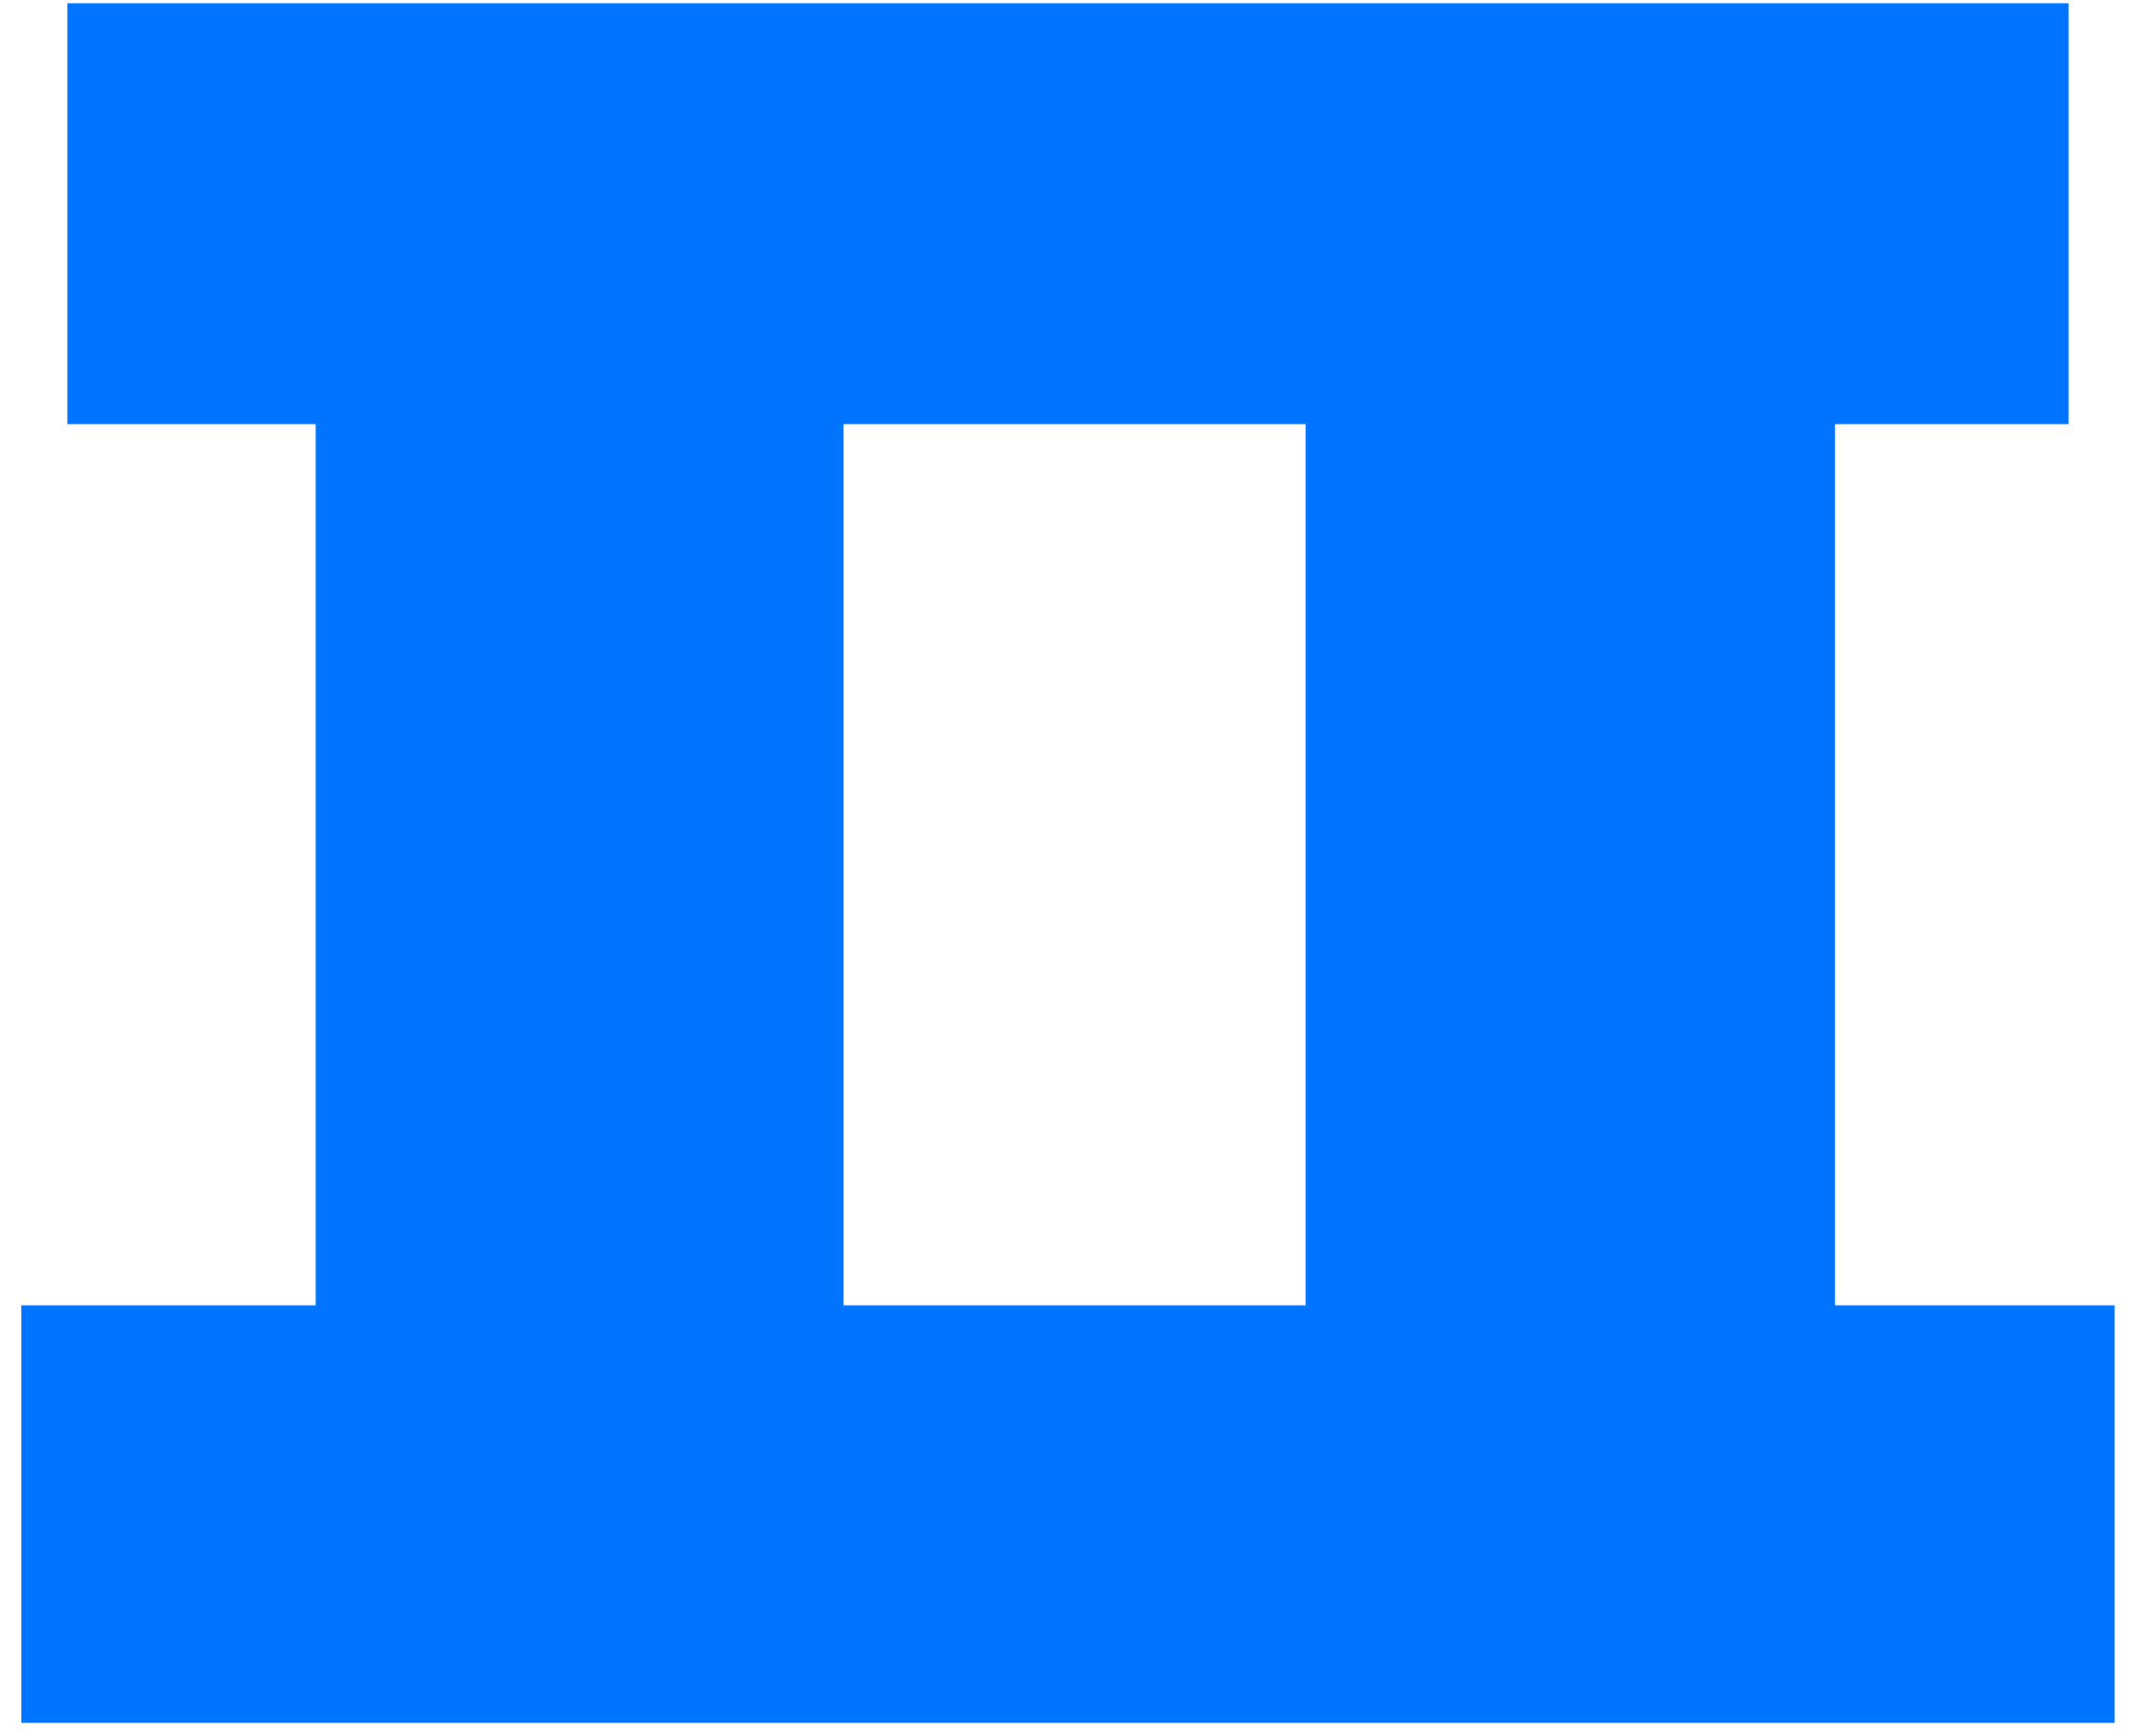 <svg width="81" height="66" viewBox="0 0 81 66" fill="none" xmlns="http://www.w3.org/2000/svg">
<path d="M78.625 16.125H2.562V0.125H78.625V16.125ZM80.375 65.5H0.812V49.625H80.375V65.5ZM32.062 55.938H12V13.125H32.062V55.938ZM69.75 55.938H49.625V13.125H69.75V55.938Z" fill="#0073FF"/>
</svg>

